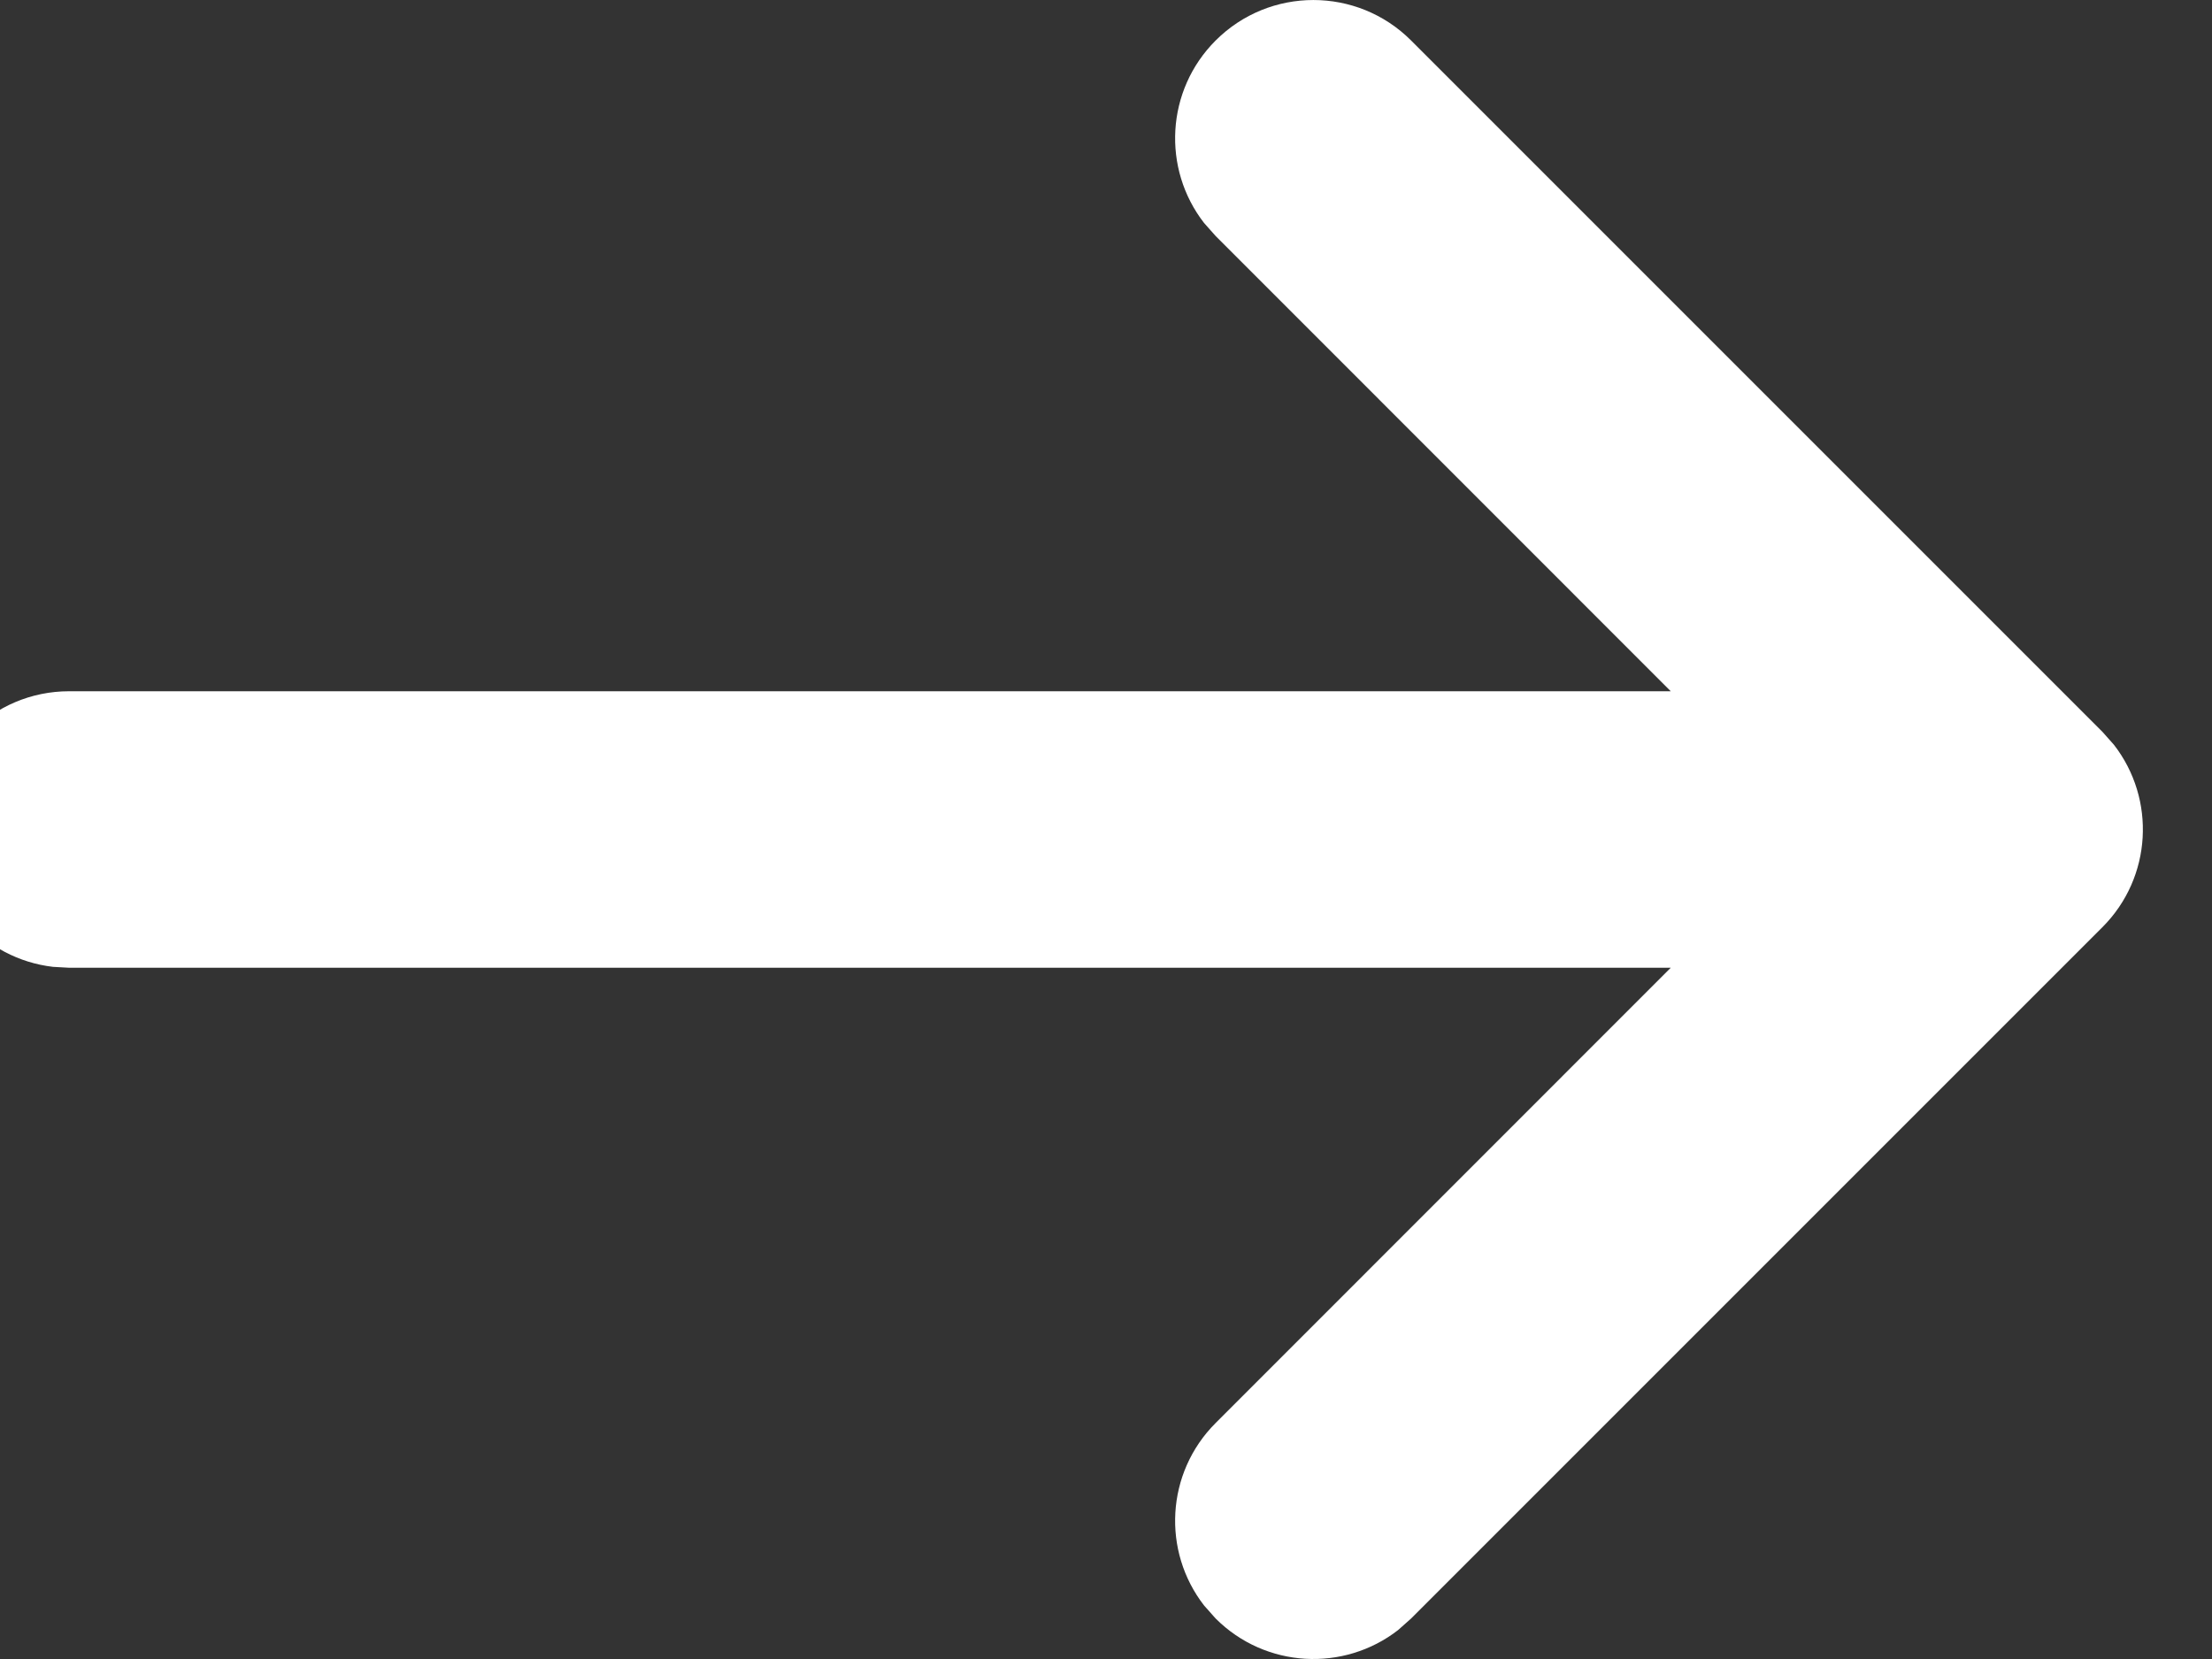 <svg width="32" height="24" viewBox="0 0 32 24" fill="none" xmlns="http://www.w3.org/2000/svg" xmlns:xlink="http://www.w3.org/1999/xlink">
<rect x="0" y="0" width="32" height="24" fill="#333333" stroke="none"/>
<path d="M30.581,10.774L30.414,10.586L20.414,0.586C19.633,-0.195 18.367,-0.195 17.586,0.586C16.865,1.307 16.809,2.441 17.419,3.226L17.586,3.414L24.17,10L1,10C-0.105,10 -1,10.895 -1,12C-1,13.026 -0.228,13.871 0.767,13.987L1,14L24.17,14L17.586,20.586C16.865,21.307 16.809,22.441 17.419,23.226L17.586,23.414C18.307,24.135 19.441,24.191 20.226,23.581L20.414,23.414L30.414,13.414C31.135,12.693 31.191,11.559 30.581,10.774Z" clip-rule="evenodd" fill-rule="evenodd" fill="#FFFFFF"/>
</svg>
